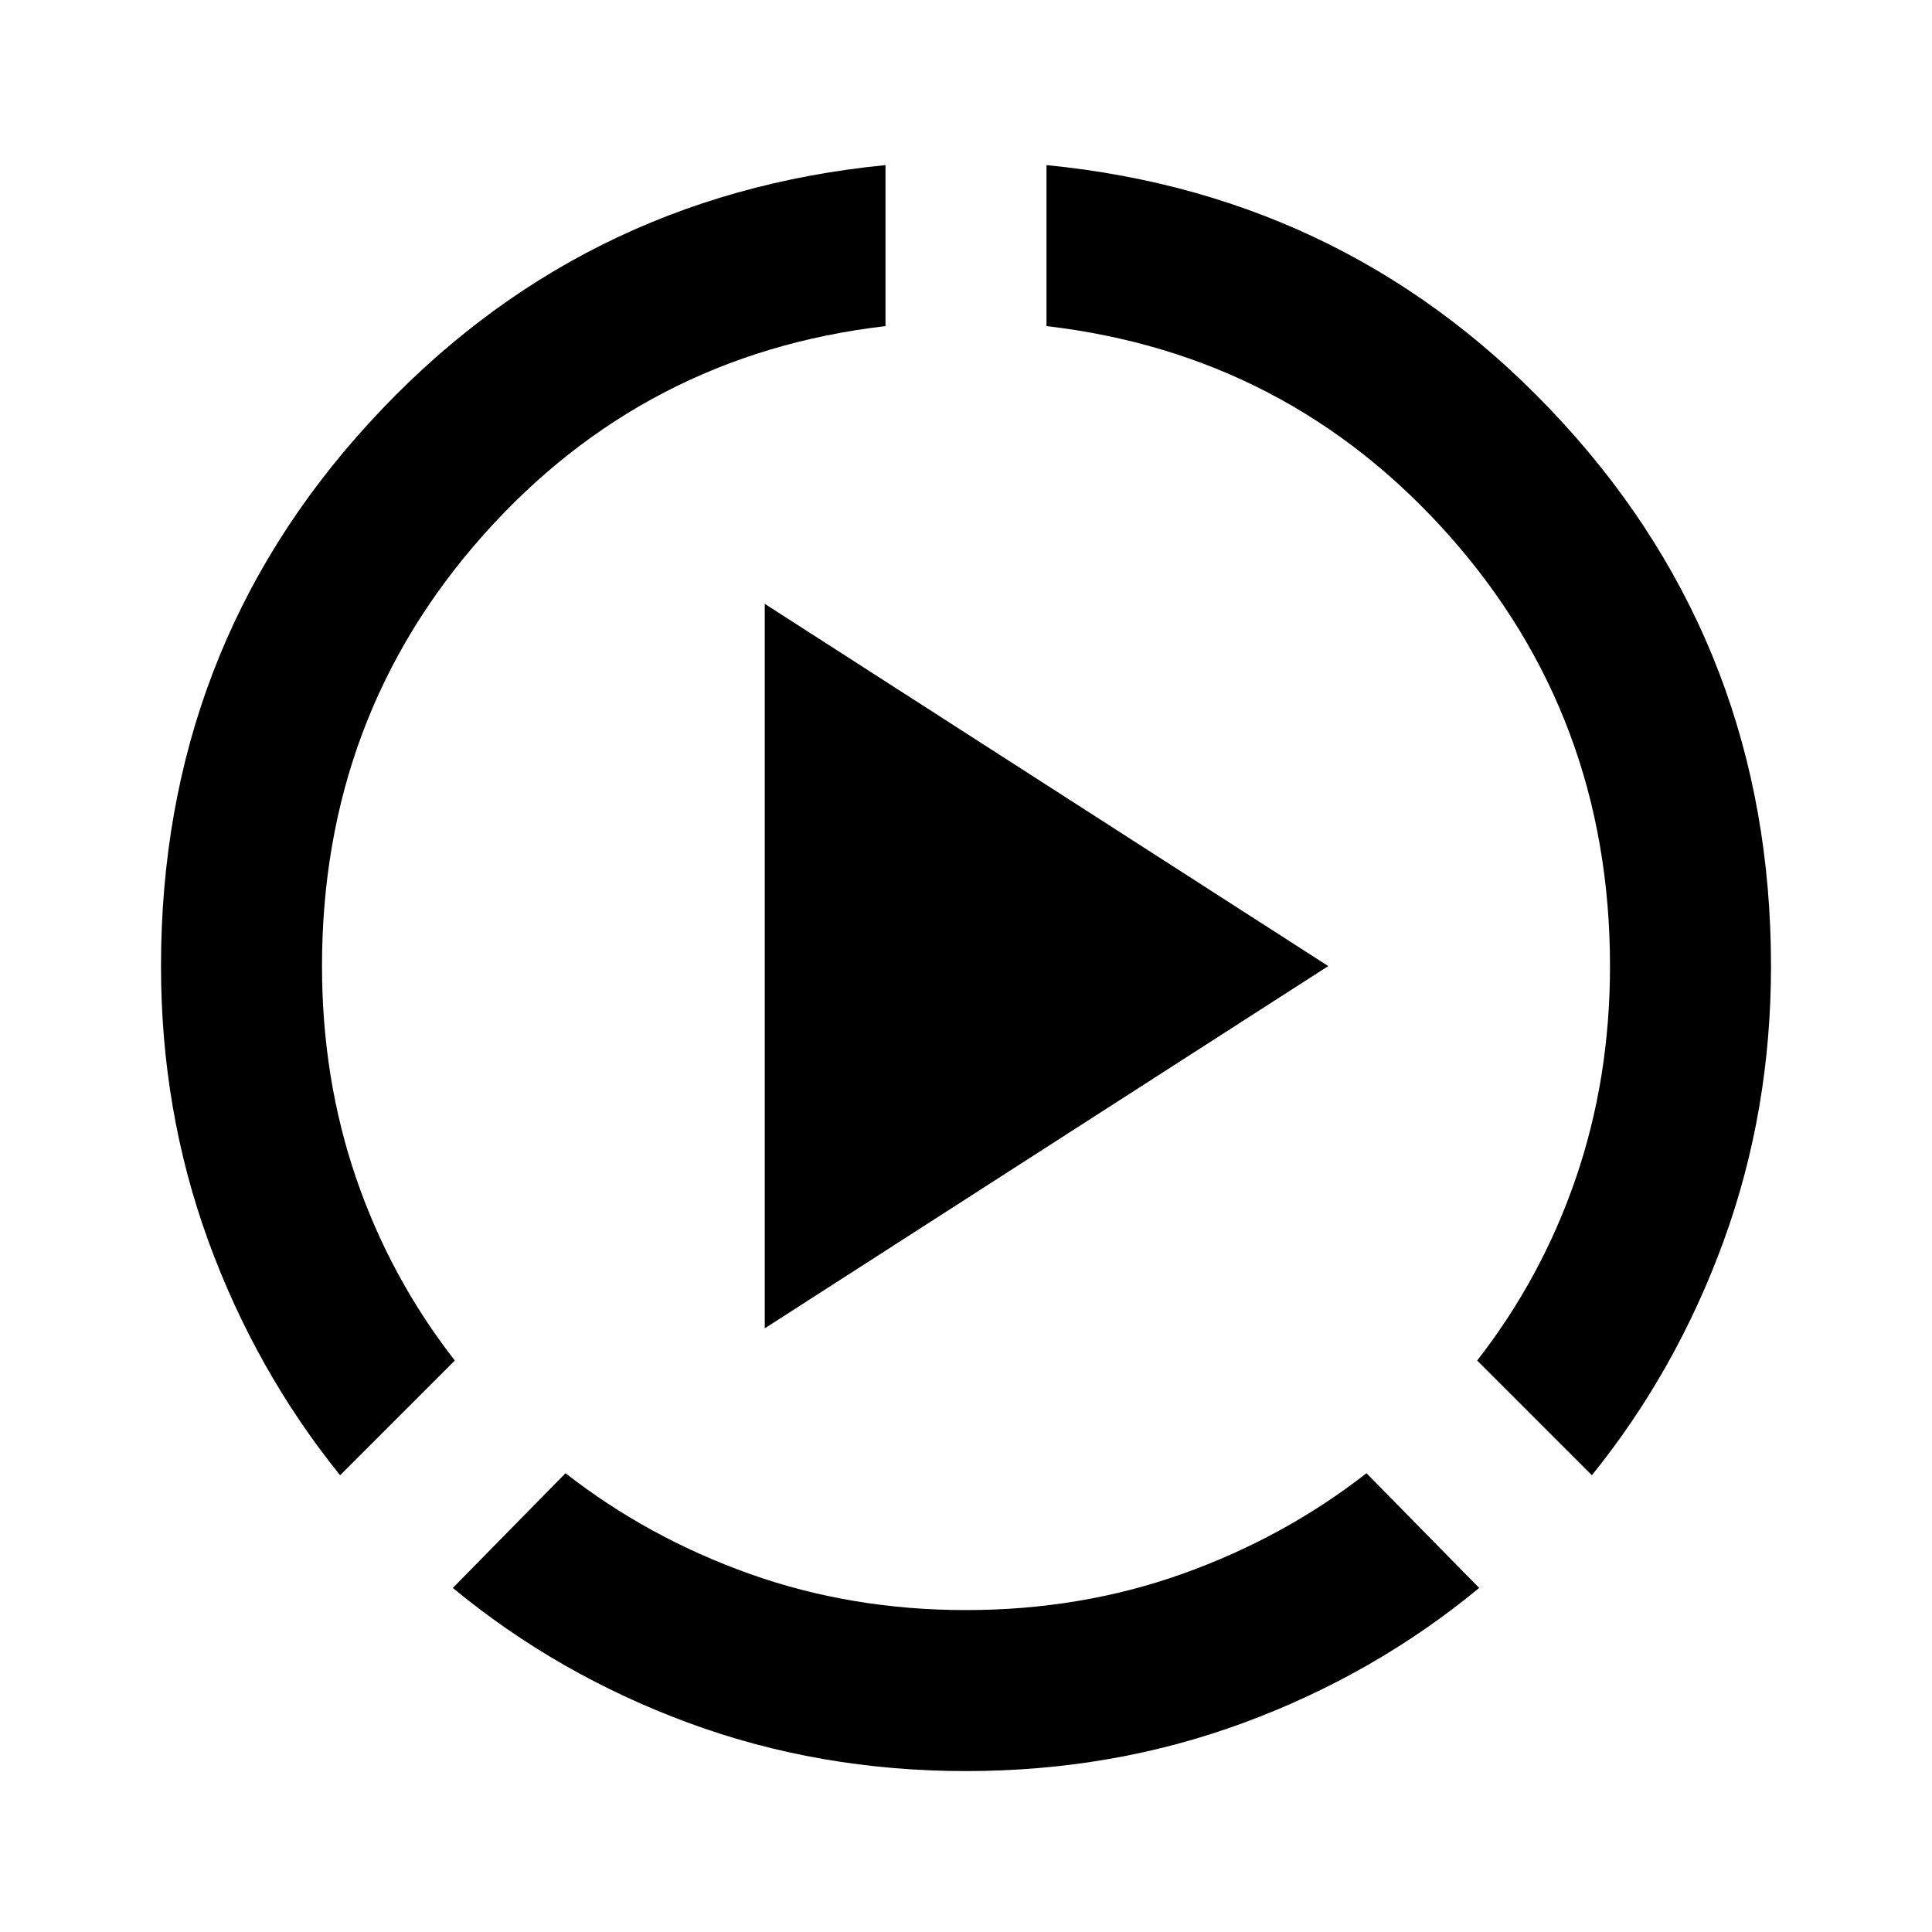 <svg width="24" height="24" viewBox="0 0 24 24" fill="none" xmlns="http://www.w3.org/2000/svg">
<path d="M4.225 18.326C3.525 17.459 2.979 16.488 2.587 15.413C2.196 14.338 2 13.201 2 12.001C2 9.384 2.862 7.134 4.588 5.251C6.312 3.367 8.45 2.301 11 2.051V4.051C9 4.284 7.333 5.151 6 6.651C4.667 8.151 4 9.934 4 12.001C4 12.934 4.142 13.813 4.425 14.638C4.708 15.463 5.117 16.217 5.65 16.901L4.225 18.326ZM12 22.001C10.783 22.001 9.633 21.801 8.55 21.401C7.467 21.001 6.492 20.442 5.625 19.726L7.025 18.301C7.708 18.834 8.471 19.251 9.312 19.551C10.154 19.851 11.05 20.001 12 20.001C12.95 20.001 13.846 19.851 14.688 19.551C15.529 19.251 16.292 18.834 16.975 18.301L18.375 19.726C17.508 20.442 16.533 21.001 15.45 21.401C14.367 21.801 13.217 22.001 12 22.001ZM19.775 18.326L18.35 16.901C18.883 16.217 19.292 15.463 19.575 14.638C19.858 13.813 20 12.934 20 12.001C20 9.934 19.333 8.151 18 6.651C16.667 5.151 15 4.284 13 4.051V2.051C15.55 2.301 17.688 3.367 19.413 5.251C21.137 7.134 22 9.384 22 12.001C22 13.201 21.804 14.338 21.413 15.413C21.021 16.488 20.475 17.459 19.775 18.326ZM9.5 16.501V7.501L16.5 12.001L9.5 16.501Z" fill="black"/>
</svg>
